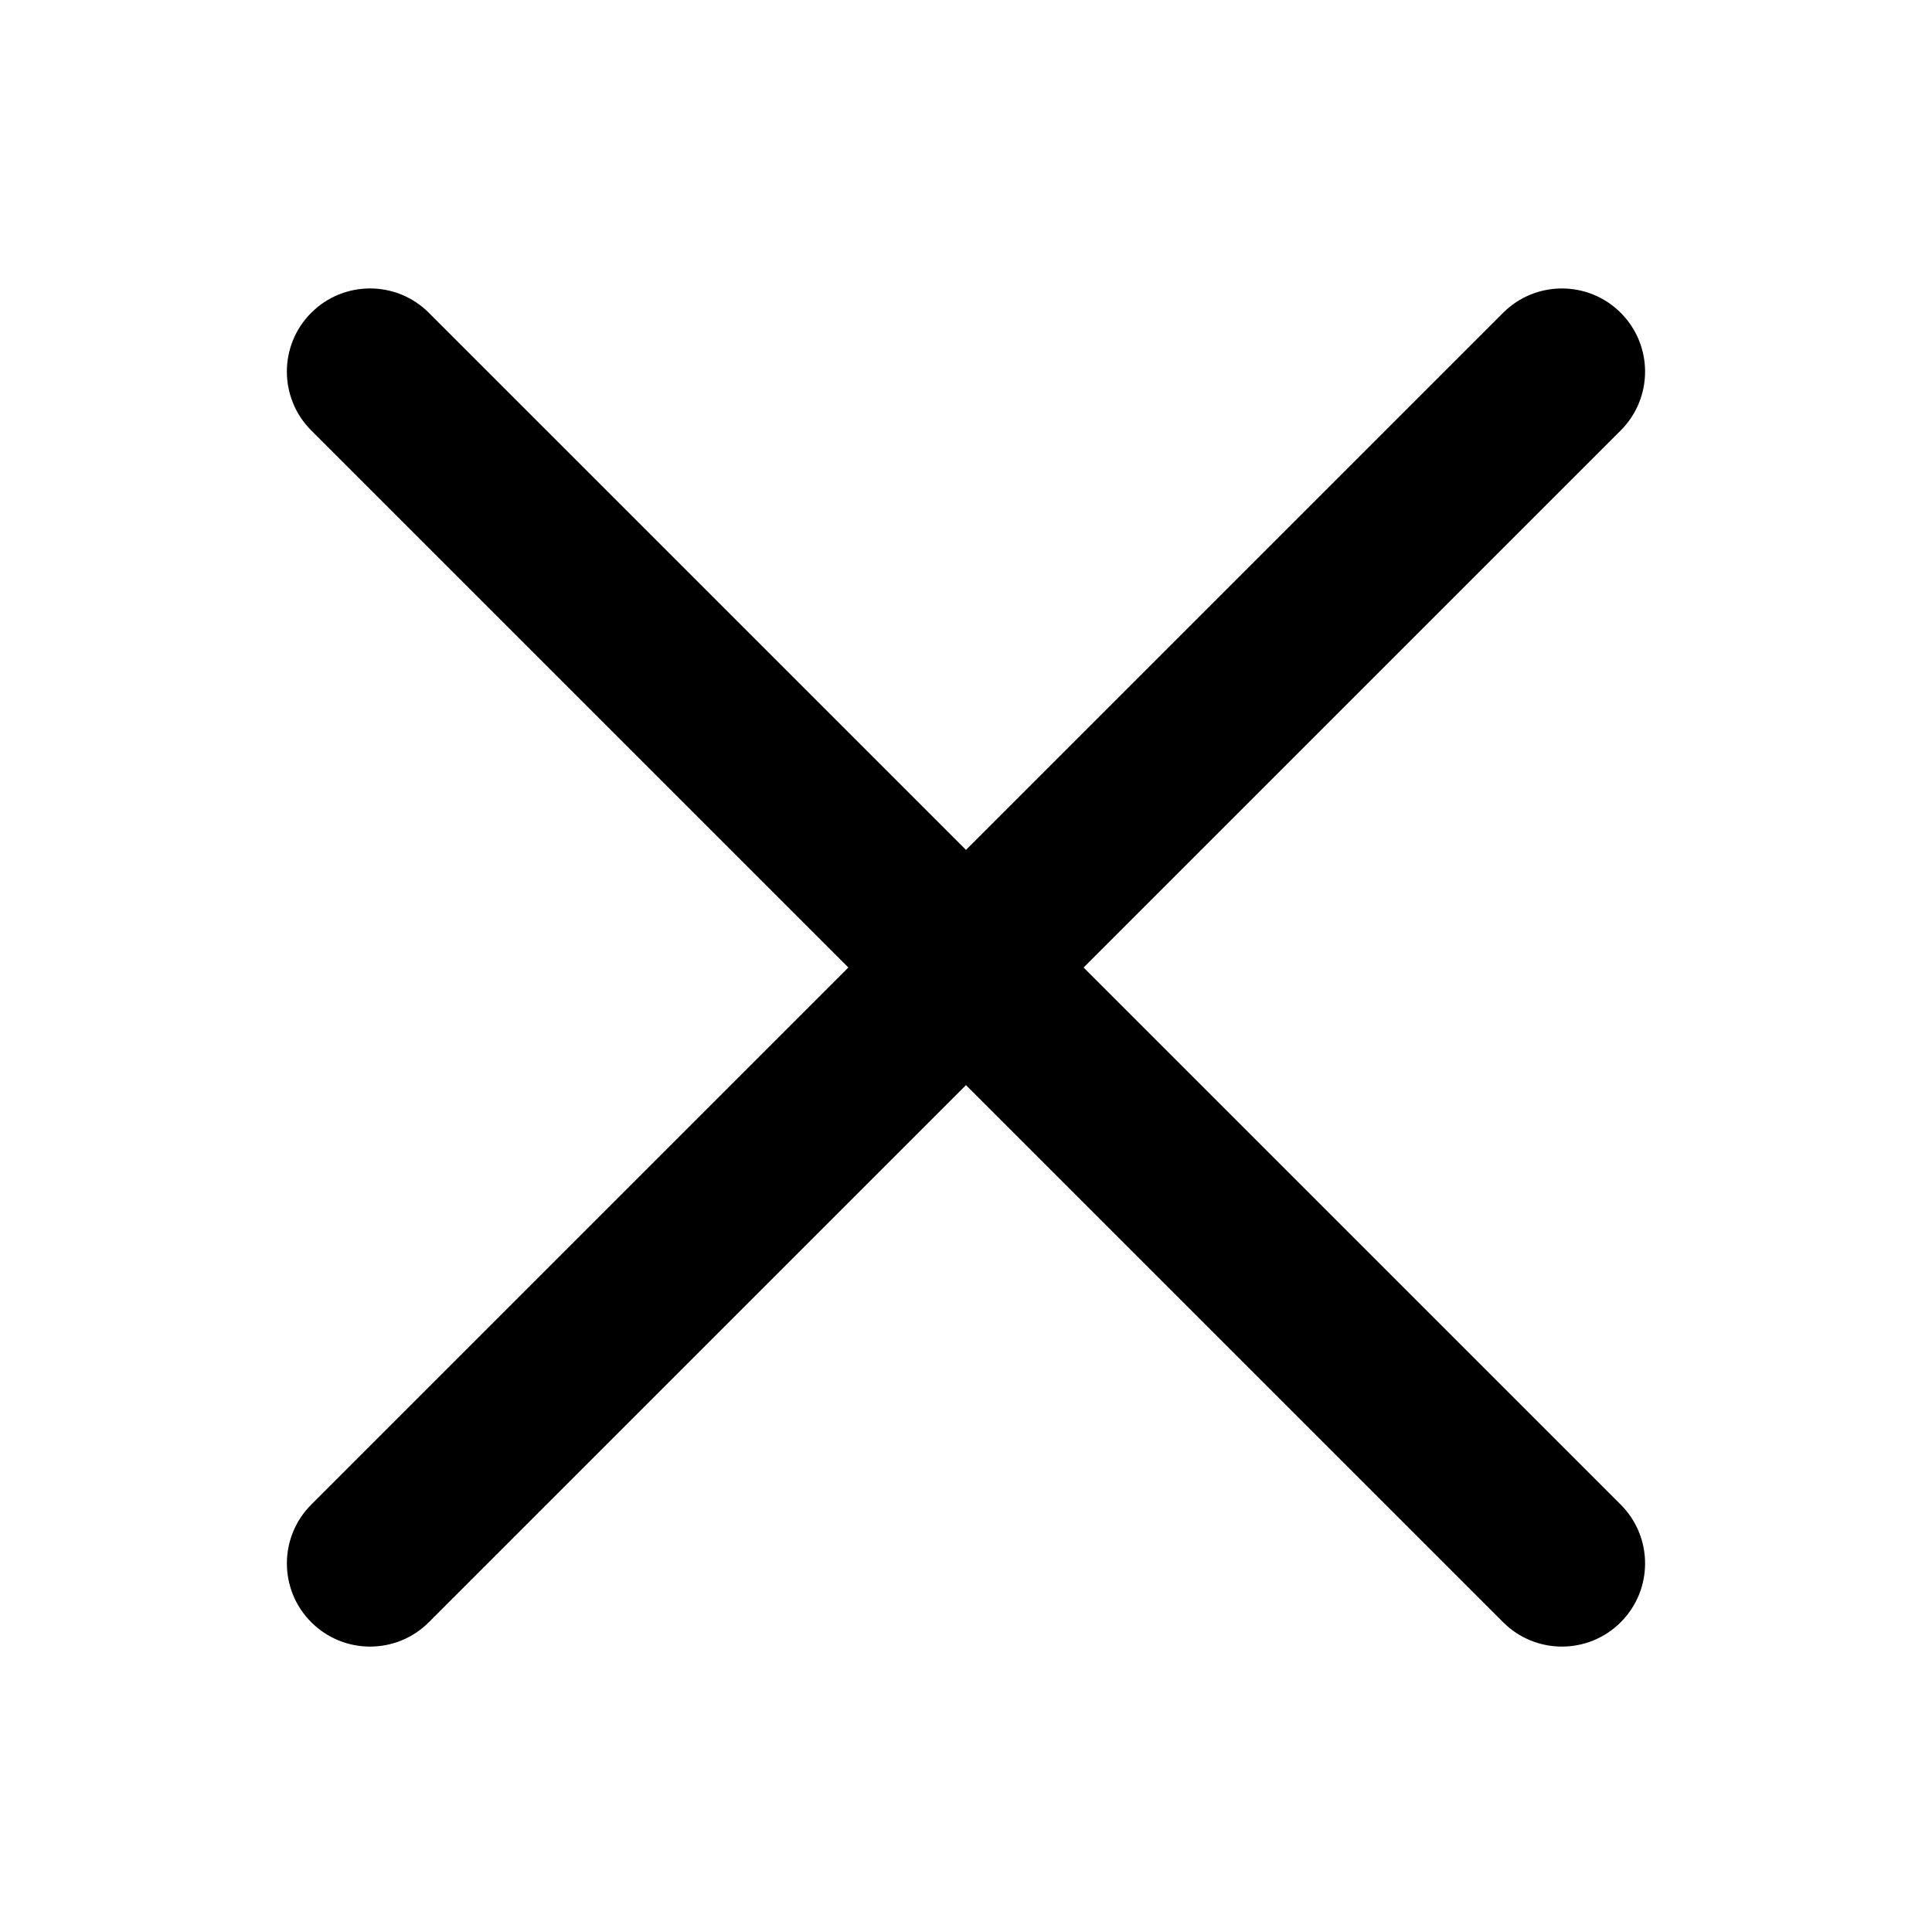 <?xml version="1.0" standalone="no"?><!DOCTYPE svg PUBLIC "-//W3C//DTD SVG 1.1//EN" "http://www.w3.org/Graphics/SVG/1.1/DTD/svg11.dtd"><svg t="1723888711062" class="icon" viewBox="0 0 1035 1024" version="1.1" xmlns="http://www.w3.org/2000/svg" p-id="9046" xmlns:xlink="http://www.w3.org/1999/xlink" width="32.344" height="32"><path d="M868.248 806.105c17.399 17.399 17.399 45.613 0 63.011-8.699 8.699-20.105 13.055-31.5 13.055s-22.801-4.355-31.5-13.055L517.491 581.36 229.735 869.117c-8.699 8.699-20.105 13.055-31.5 13.055s-22.801-4.355-31.5-13.055c-17.399-17.399-17.399-45.613 0-63.011l287.745-287.756-287.756-287.756c-17.399-17.399-17.399-45.613 0-63.011s45.613-17.399 63.011 0l287.756 287.756 287.745-287.745c17.399-17.399 45.613-17.399 63.011 0s17.399 45.613 0 63.011L580.492 518.36l287.756 287.756z" p-id="9047"></path></svg>